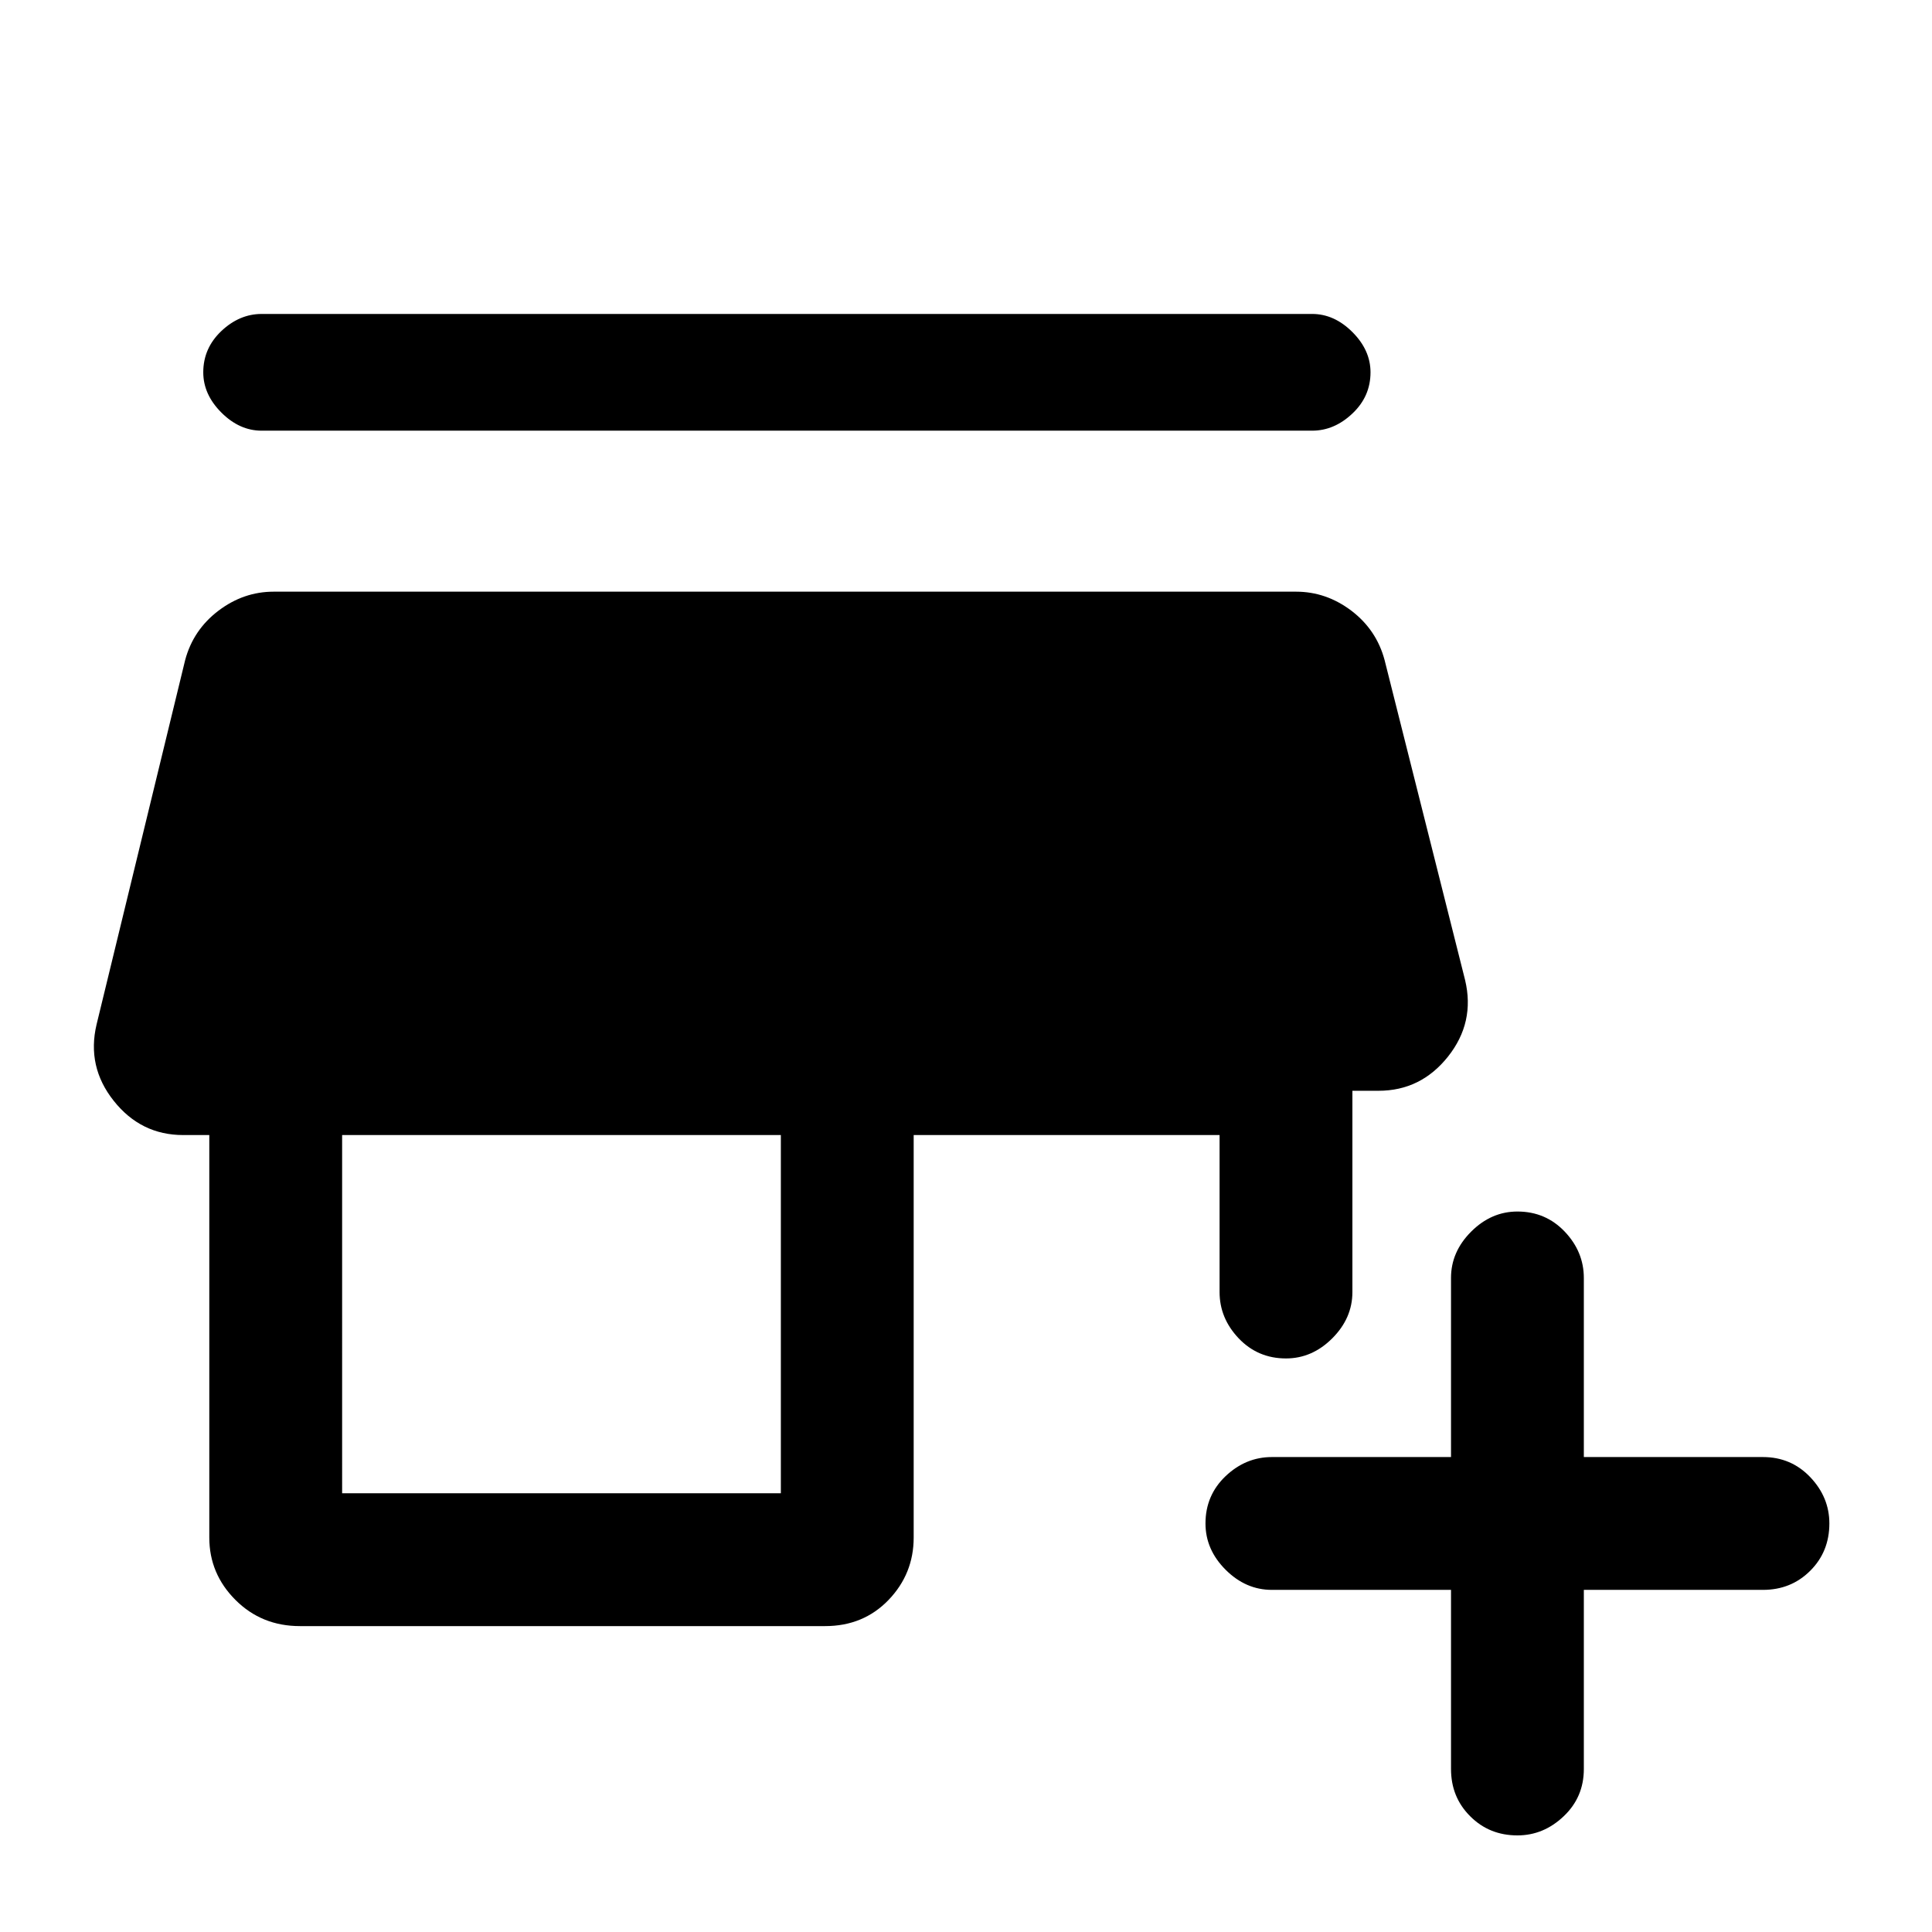 <svg xmlns="http://www.w3.org/2000/svg" height="24" width="24"><path d="M19.675 19.75v2.225q0 .35-.25.587-.25.238-.575.238-.35 0-.587-.238-.238-.237-.238-.587V19.75H15.8q-.325 0-.575-.25-.25-.25-.25-.575 0-.35.25-.588.25-.237.575-.237h2.225v-2.225q0-.325.25-.575.25-.25.575-.25.35 0 .588.25.237.25.237.575V18.1H21.9q.35 0 .588.25.237.25.237.575 0 .35-.237.587-.238.238-.588.238Zm-15.95.45q-.475 0-.8-.325Q2.6 19.55 2.6 19.1v-5h-.325q-.525 0-.862-.425-.338-.425-.213-.95L2.3 8.2q.1-.375.413-.613.312-.237.687-.237h12.7q.375 0 .688.237.312.238.412.613l1 3.975q.125.525-.212.95-.338.425-.863.425H16.8v2.5q0 .325-.25.575-.25.25-.575.25-.35 0-.588-.25-.237-.25-.237-.575V14.1h-3.8v5q0 .45-.312.775-.313.325-.788.325Zm.525-1.65H9.7V14.1H4.25Zm-1-13.2q-.275 0-.5-.225-.225-.225-.225-.5 0-.3.225-.513.225-.212.5-.212H16.3q.275 0 .5.225.225.225.225.5 0 .3-.225.512-.225.213-.5.213Z"/></svg>